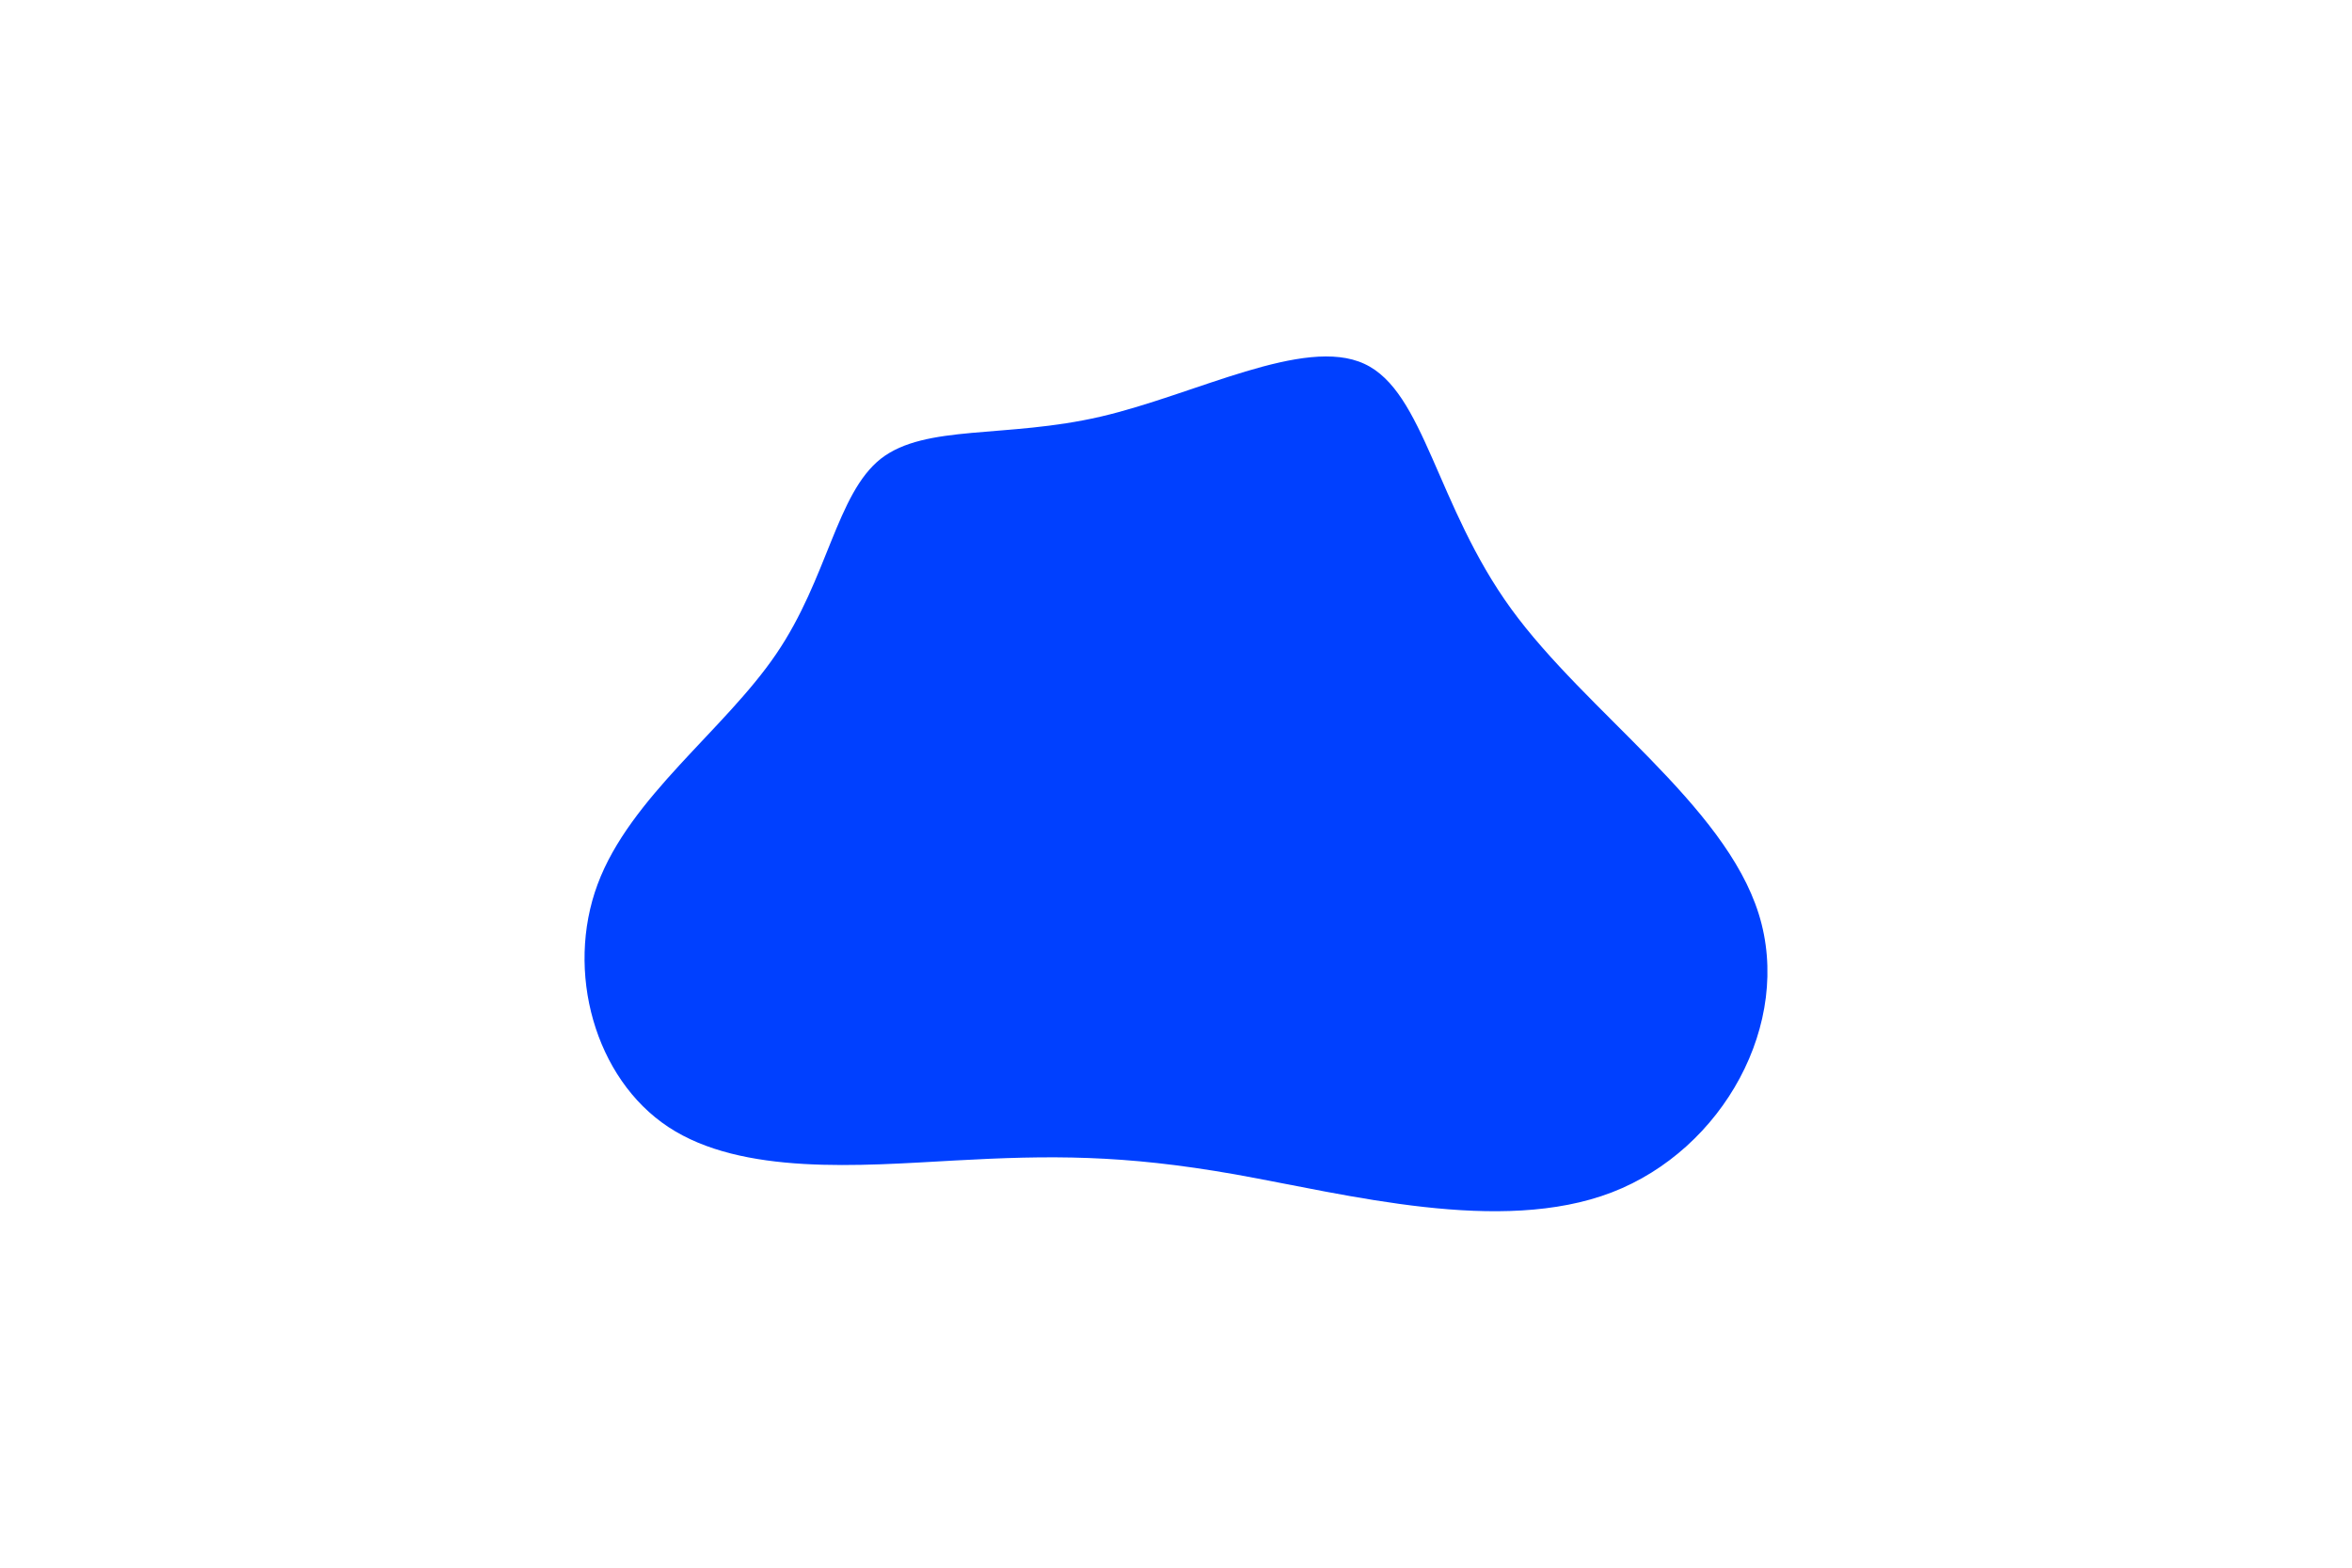 <svg id="visual" viewBox="0 0 900 600" width="900" height="600" xmlns="http://www.w3.org/2000/svg" xmlns:xlink="http://www.w3.org/1999/xlink" version="1.1">
    <g transform="translate(415.773 300.454)">
        <path d="M106.3 -161.2C129.3 -150.6 133.8 -106.9 162.5 -67.4C191.2 -27.9 244.1 7.4 257.2 49.3C270.3 91.1 243.6 139.5 201 155.9C158.4 172.3 99.9 156.7 56.8 149C13.7 141.4 -14 141.7 -50.4 143.7C-86.7 145.7 -131.8 149.5 -160 130.9C-188.2 112.3 -199.5 71.3 -187.1 38C-174.7 4.6 -138.5 -21.1 -118.8 -50.1C-99 -79.1 -95.7 -111.5 -78.7 -124.9C-61.6 -138.2 -30.8 -132.6 5.4 -141C41.6 -149.4 83.3 -171.9 106.3 -161.2" fill="#0040ff"></path>
    </g>
</svg>